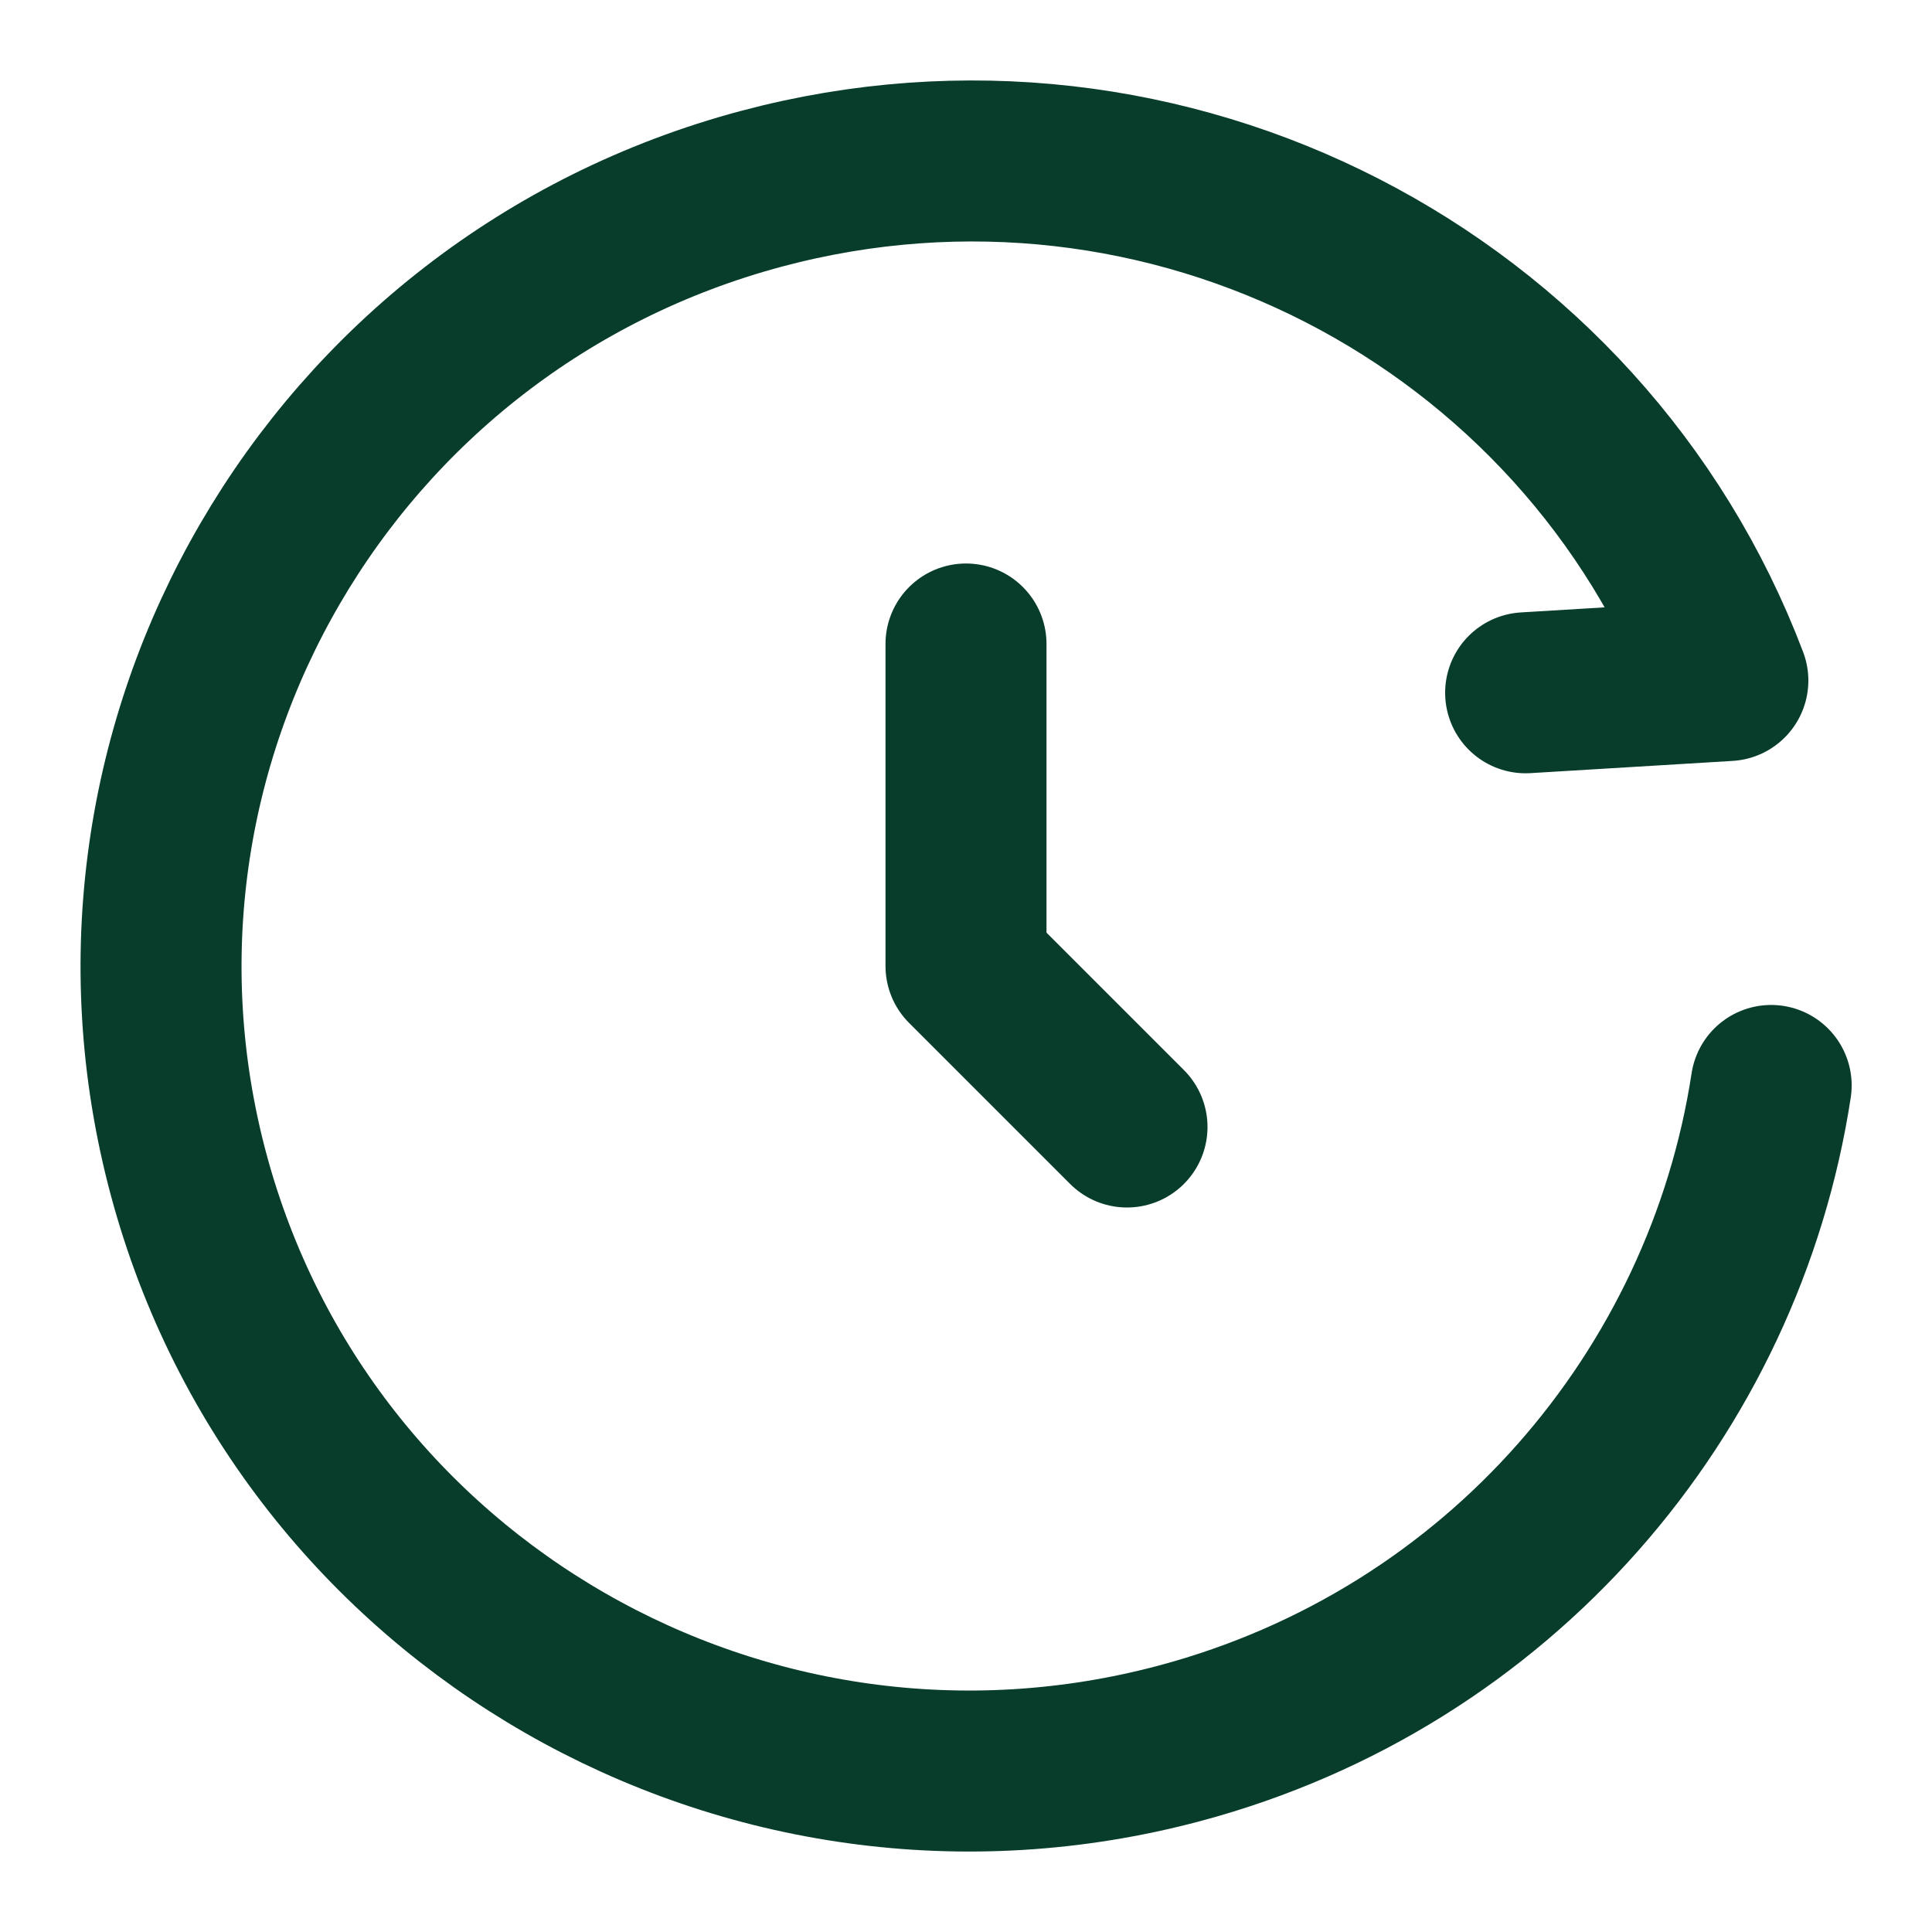 <svg width="12" height="12" viewBox="0 0 12 12" fill="none" xmlns="http://www.w3.org/2000/svg">
<g clip-path="url(#clip0_100_322)">
<path d="M9.476 4.303L10.732 4.227C9.832 1.852 7.249 0.5 4.731 1.172C2.048 1.888 0.455 4.63 1.172 7.297C1.889 9.963 4.645 11.544 7.327 10.828C9.318 10.296 10.71 8.647 11.001 6.742" stroke="#073D2A" stroke-linecap="round" stroke-linejoin="round"/>
<path d="M6 4V6L7 7" stroke="#073D2A" stroke-linecap="round" stroke-linejoin="round"/>
</g>
<defs>
<clipPath id="clip0_100_322">
<rect width="12" height="12" fill="white"/>
</clipPath>
</defs>
</svg>
